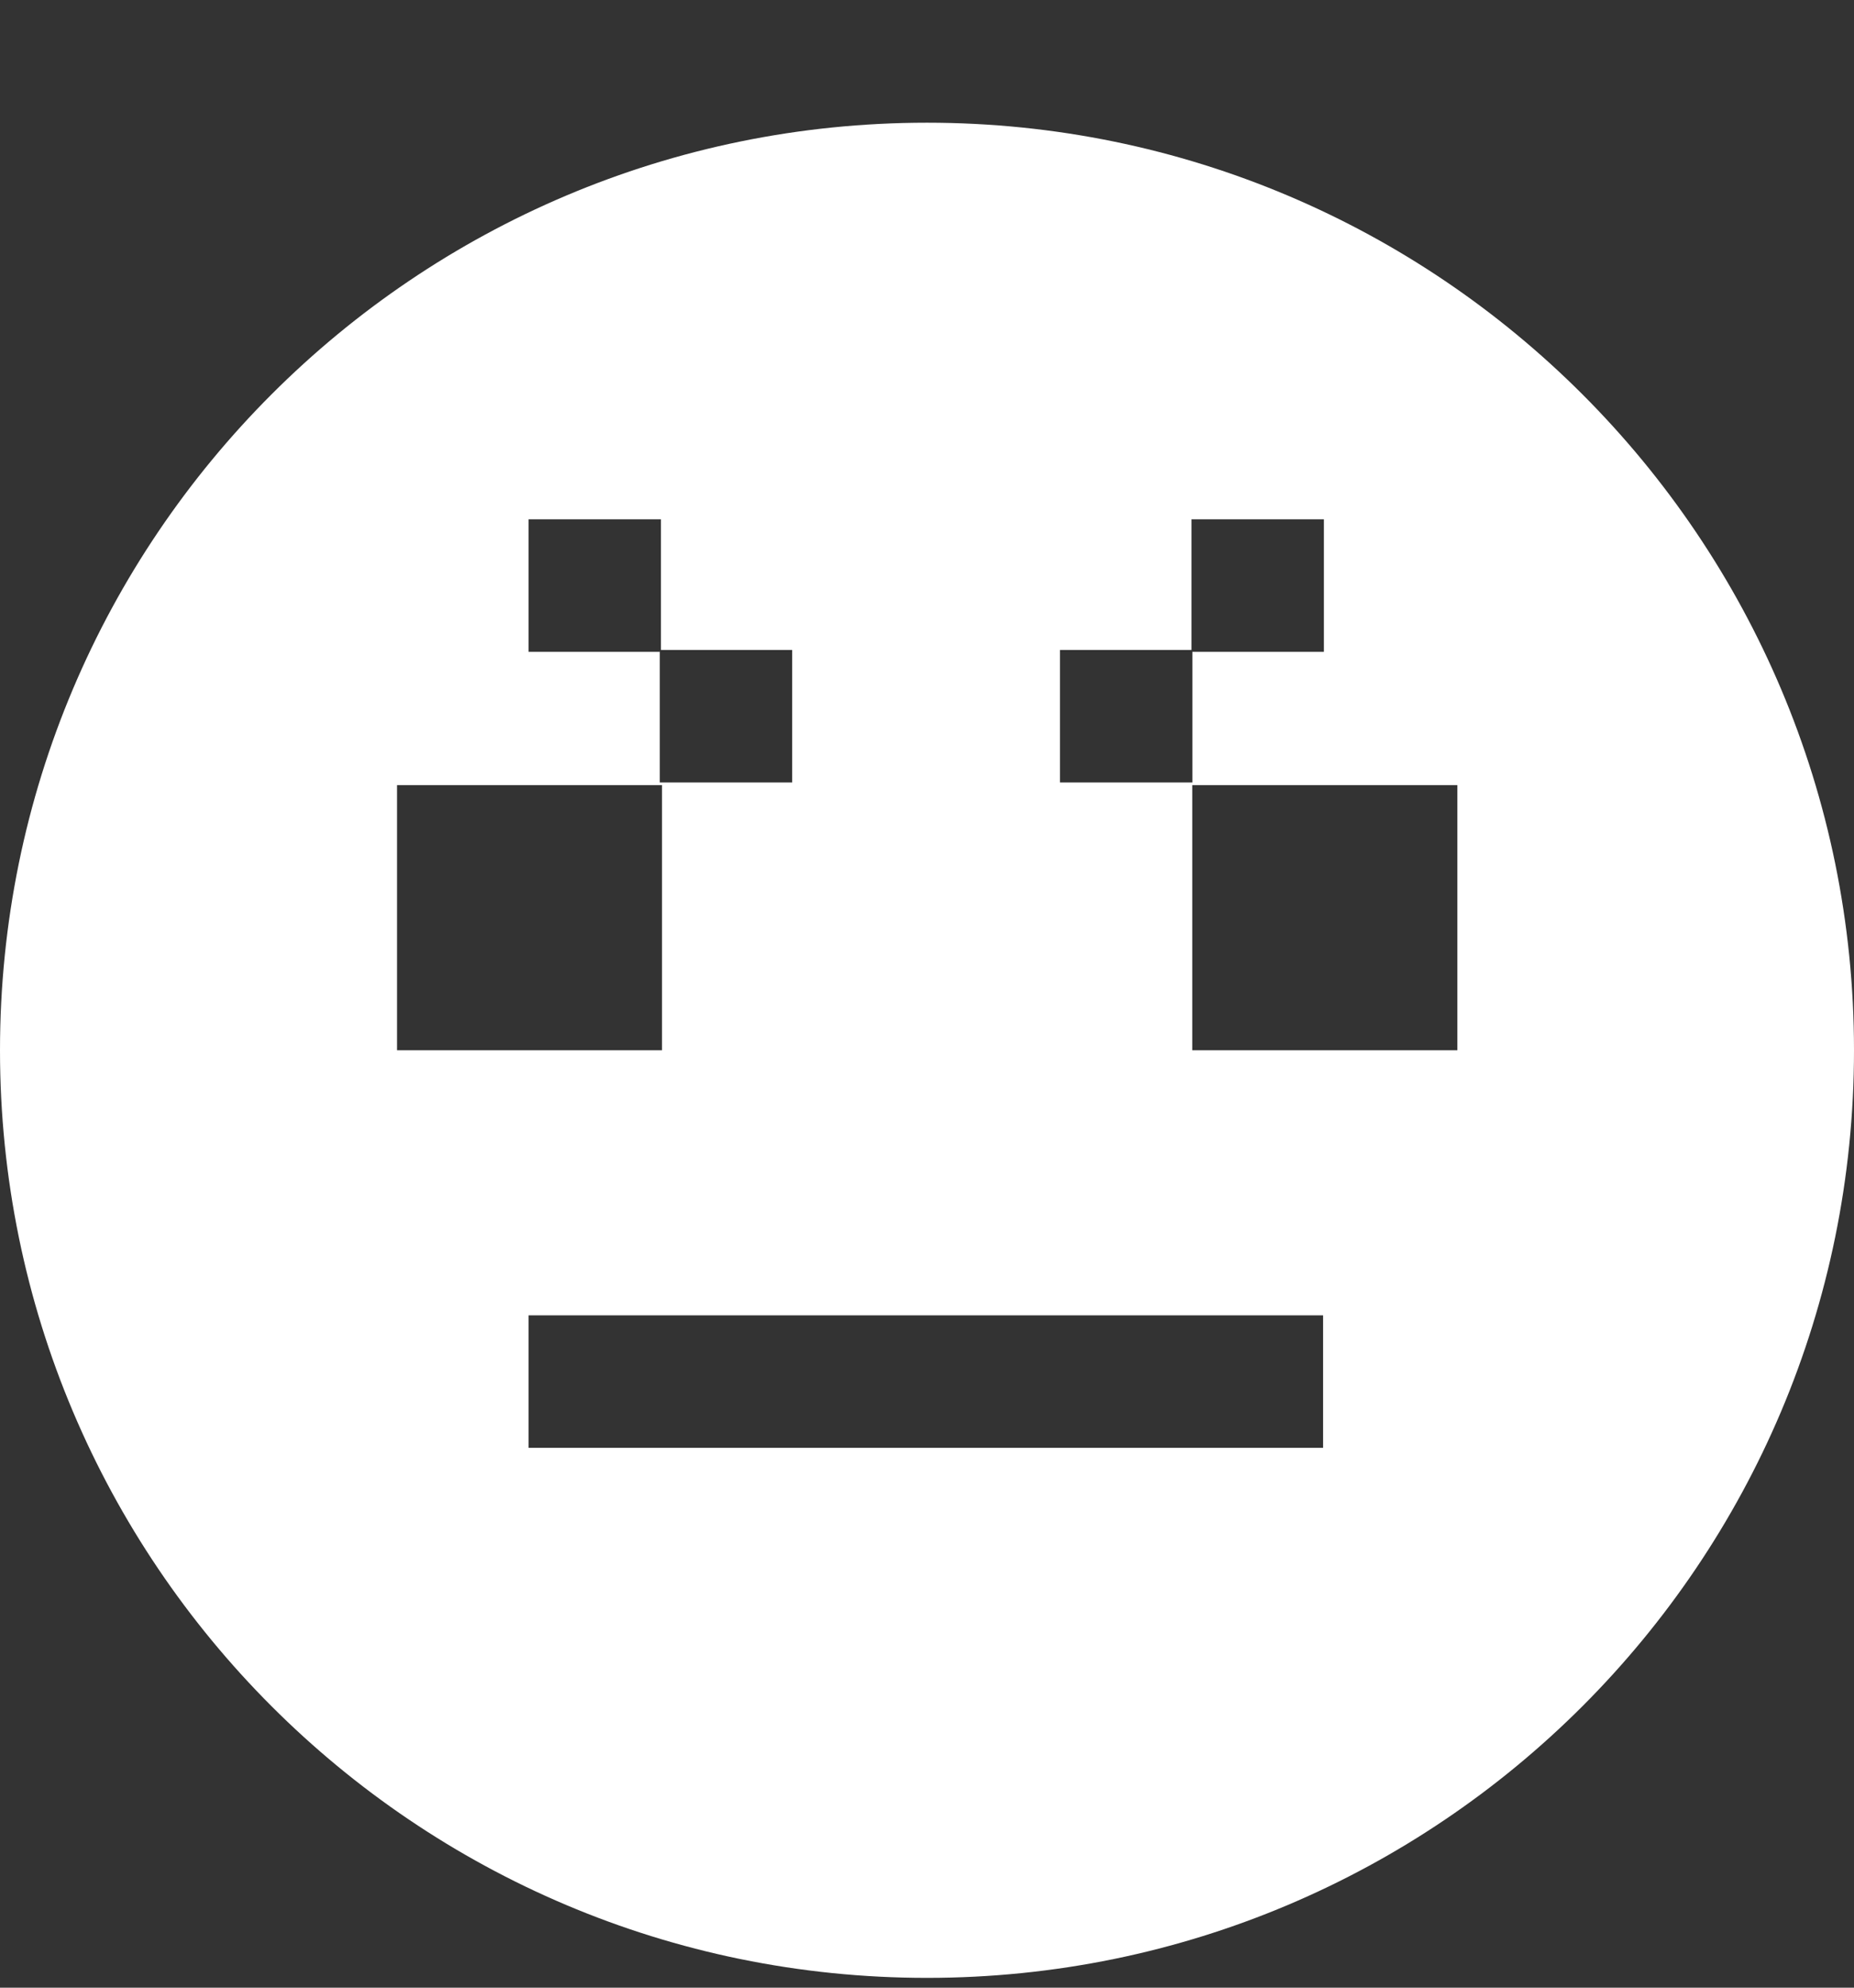 <svg width="14" height="15" viewBox="0 0 14 15" fill="none" xmlns="http://www.w3.org/2000/svg">
<rect x="0" y="0" width="14" height="15" fill="#333333" stroke="none"/>
<path fill-rule="evenodd" clip-rule="evenodd" d="M7 14.926C10.866 14.926 14 11.792 14 7.926C14 4.06 10.866 0.926 7 0.926C3.134 0.926 0 4.06 0 7.926C0 11.792 3.134 14.926 7 14.926ZM9.991 9.926H3.991V10.926H9.991V9.926ZM3.991 3.919H4.991V4.905H5.982V5.905H4.982V4.919H3.991V3.919ZM9.997 3.919H8.997V4.905H8.004V5.905H9.004V4.919H9.997V3.919ZM9.003 5.925H11.005V7.926H9.003V5.925ZM4.999 5.925H2.998V7.926H4.999V5.925Z" fill="white"/>
</svg>
